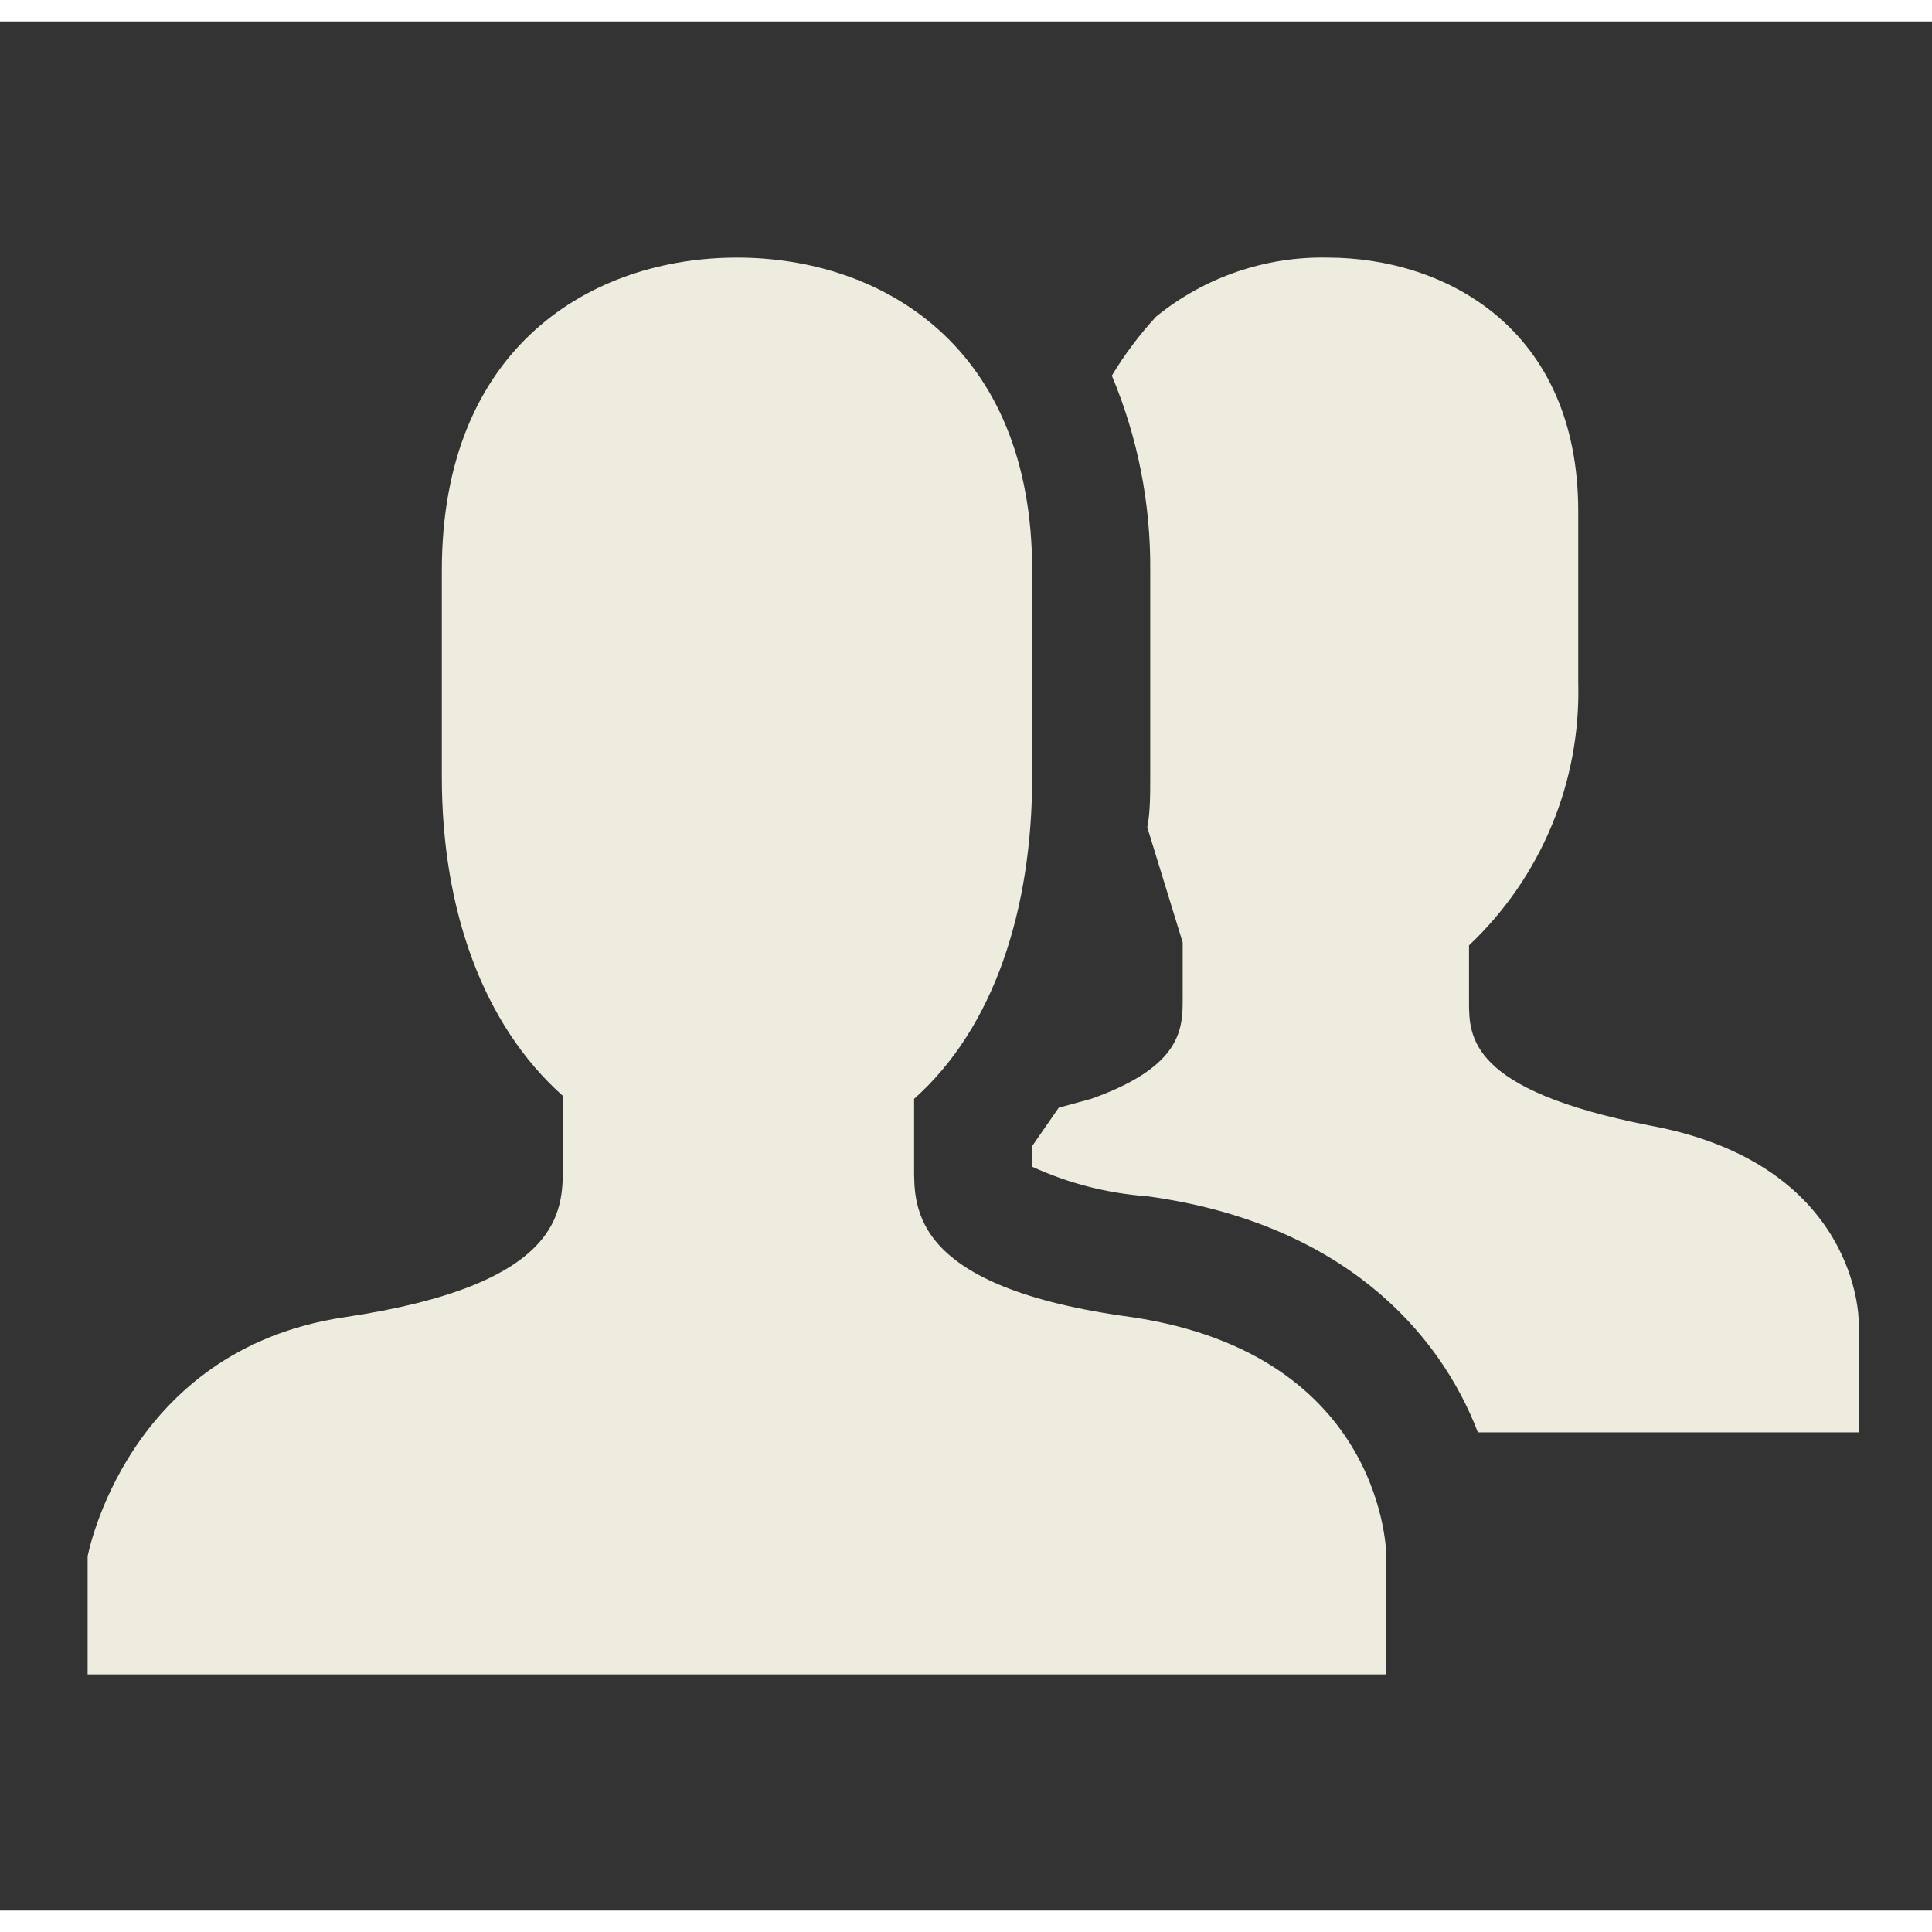<svg width="44" height="44" viewBox="0 0 45 44" fill="none" xmlns="http://www.w3.org/2000/svg">
<rect x="0" y="0" width="45" height="44" fill="#333333" stroke="none"/>
<path d="M26.378 30.181C21.222 29.494 21.291 27.637 21.291 26.675V25.094C23.147 23.444 24.041 20.694 24.041 17.6V12.787C24.041 7.562 20.535 5.5 17.166 5.5C13.797 5.5 10.291 7.562 10.291 12.787V17.6C10.291 20.694 11.254 23.375 13.11 25.025V26.675C13.11 27.706 13.11 29.425 8.022 30.181C2.935 30.938 2.041 35.75 2.041 35.75V38.5H32.291V35.75C32.291 35.75 32.291 31.075 26.378 30.181Z" fill="#EEECDE"/>
<path d="M38.41 25.712C34.216 24.887 34.216 23.65 34.216 22.825V21.519C35.047 20.735 35.703 19.785 36.141 18.731C36.58 17.677 36.79 16.541 36.76 15.4V11.412C36.76 7.15 33.666 5.5 30.916 5.5C29.466 5.471 28.053 5.959 26.928 6.875C26.539 7.297 26.193 7.758 25.897 8.25C26.5 9.686 26.804 11.23 26.791 12.787V17.6C26.791 18.012 26.791 18.425 26.722 18.769L27.547 21.45V22.756C27.547 23.444 27.547 24.337 25.416 25.094L24.66 25.3L24.041 26.194V26.675C24.886 27.063 25.795 27.296 26.722 27.363C31.26 27.981 33.529 30.525 34.422 32.862H43.291V30.25C43.291 30.25 43.291 26.606 38.41 25.712Z" fill="#EEECDE"/>
</svg>
